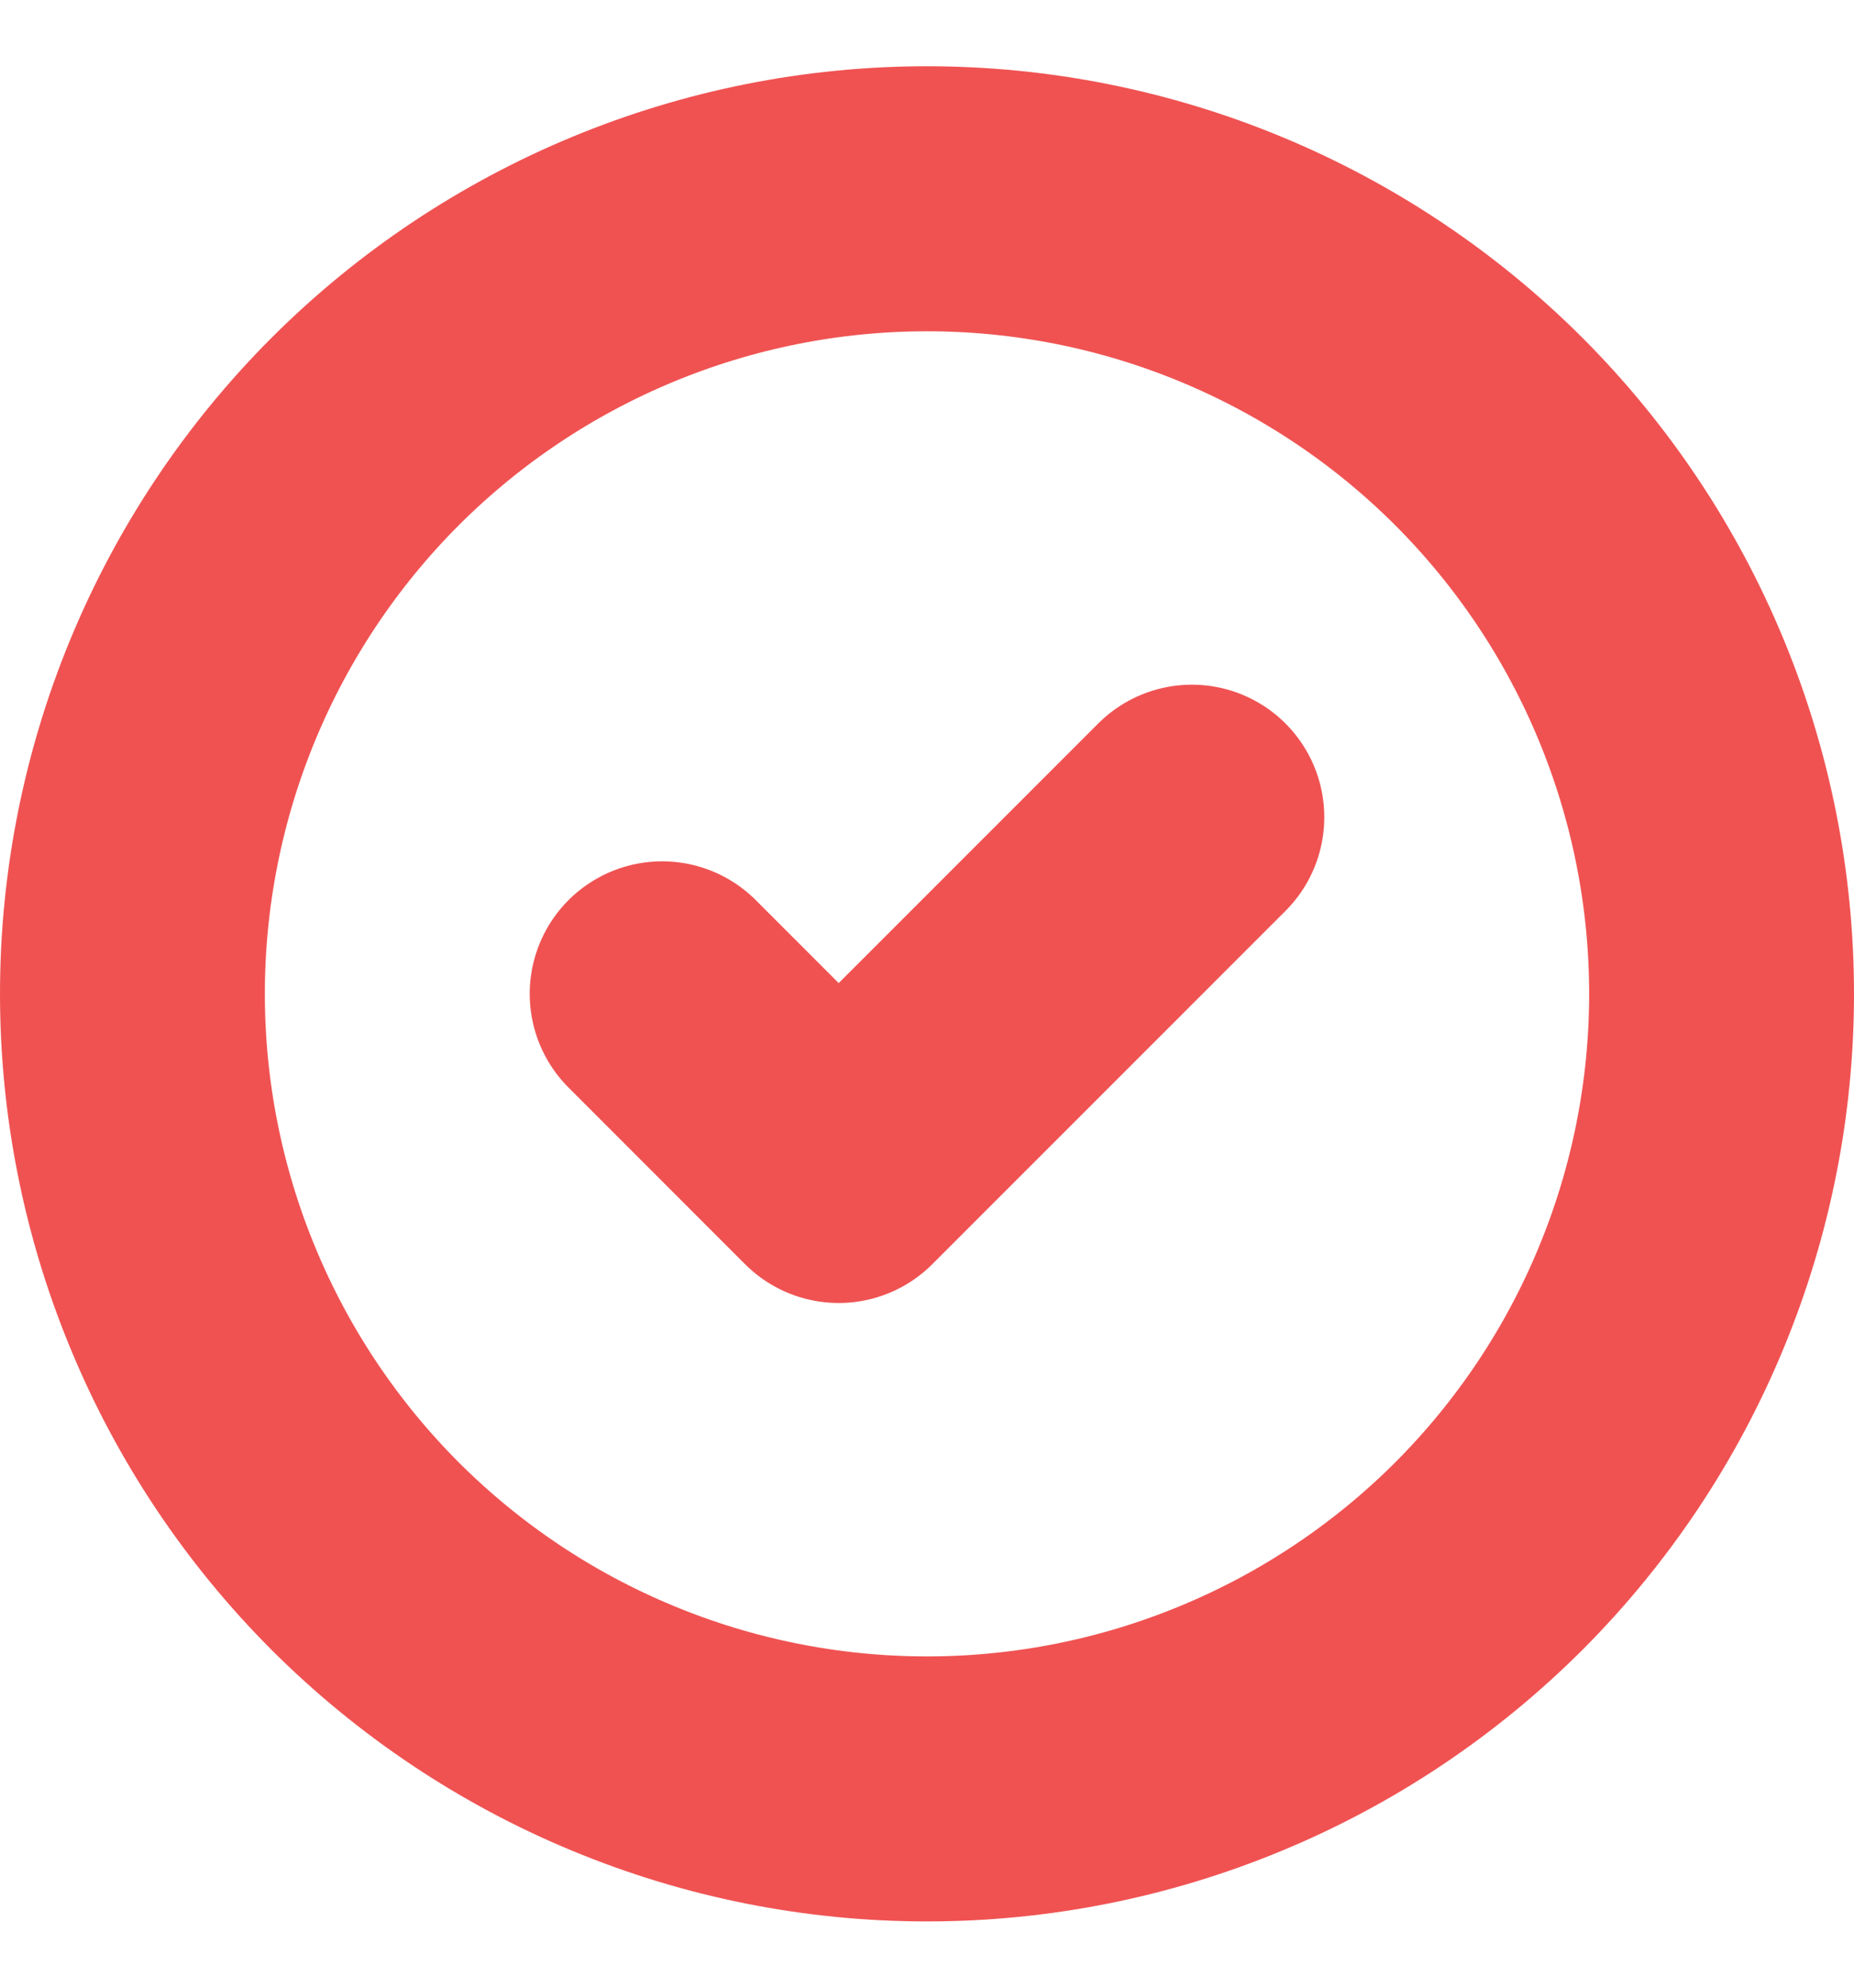 <svg width="14" height="15" viewBox="0 0 14 15" fill="none" xmlns="http://www.w3.org/2000/svg">
<path d="M5 7.5L6.333 8.833L9 6.167M13 7.5C13 8.288 12.845 9.068 12.543 9.796C12.242 10.524 11.8 11.185 11.243 11.743C10.685 12.3 10.024 12.742 9.296 13.043C8.568 13.345 7.788 13.5 7 13.5C6.212 13.5 5.432 13.345 4.704 13.043C3.976 12.742 3.315 12.3 2.757 11.743C2.2 11.185 1.758 10.524 1.457 9.796C1.155 9.068 1 8.288 1 7.5C1 5.909 1.632 4.383 2.757 3.257C3.883 2.132 5.409 1.5 7 1.5C8.591 1.5 10.117 2.132 11.243 3.257C12.368 4.383 13 5.909 13 7.5Z" stroke="#F05252" stroke-width="2" stroke-linecap="round" stroke-linejoin="round"/>
</svg>
